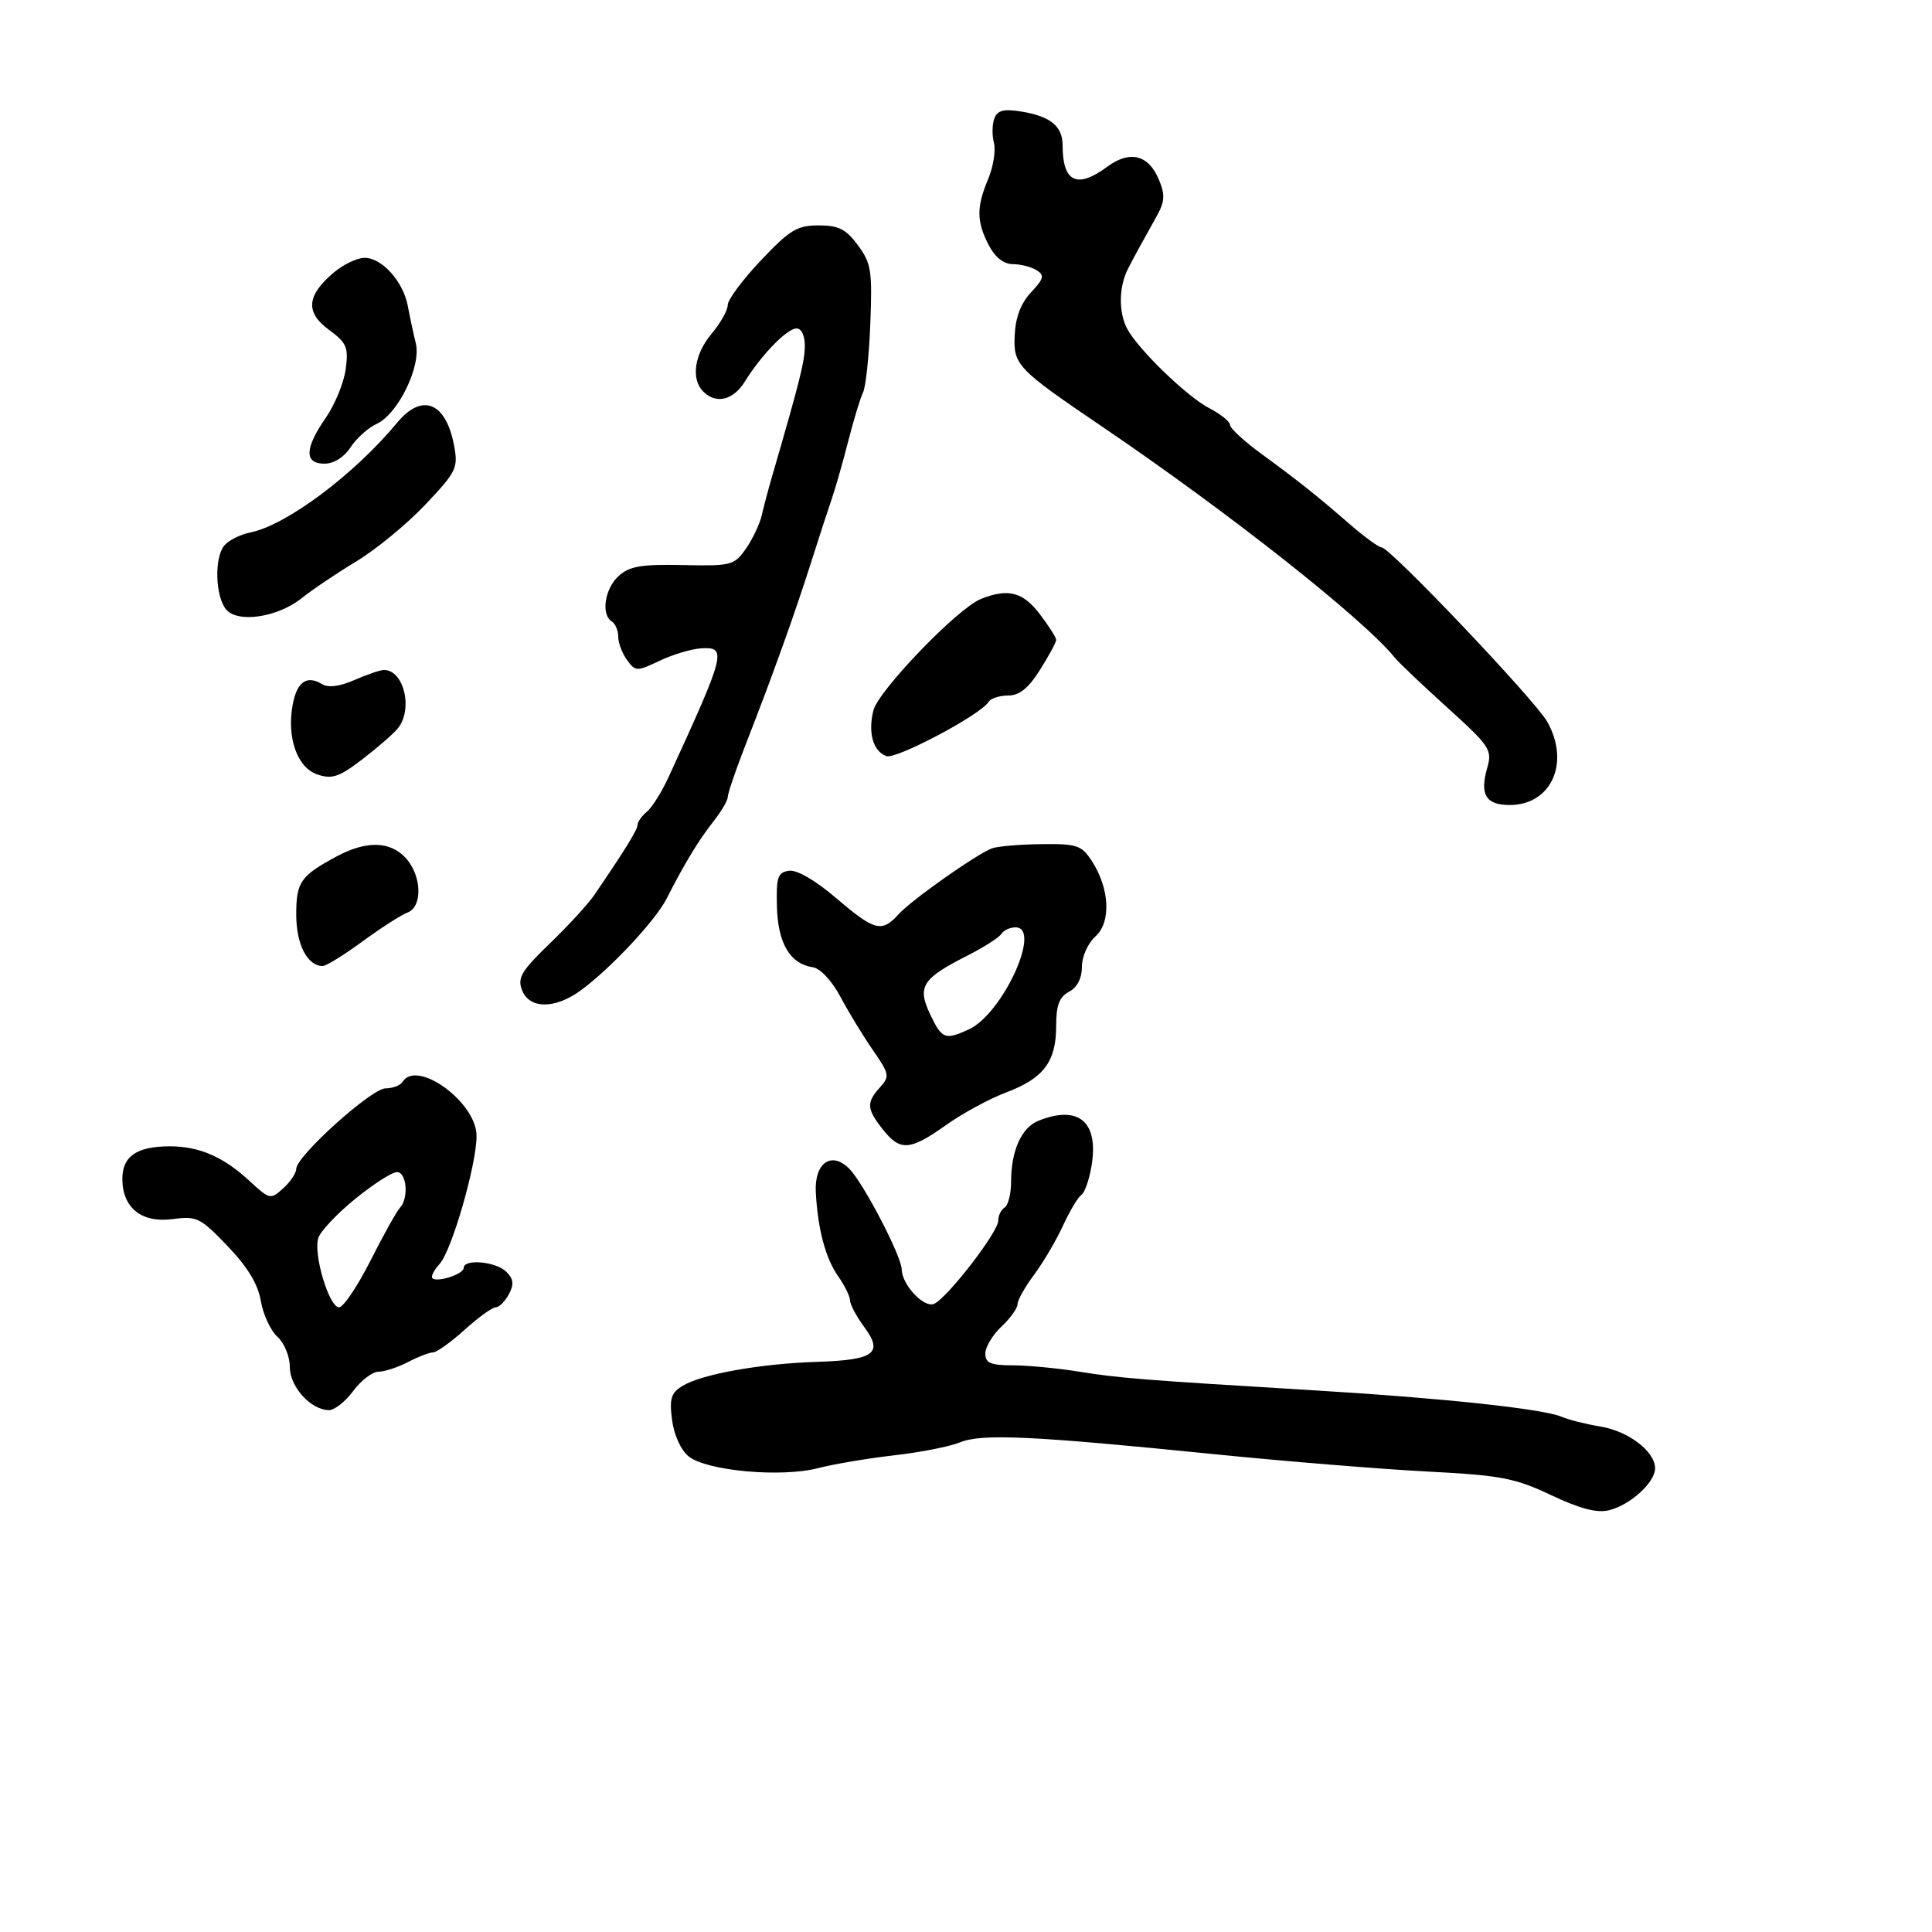 <svg xmlns="http://www.w3.org/2000/svg" width="300" height="300" viewBox="0 0 300 300" version="1.1">
	<path d="M 154.405 18.387 C 154.058 19.291, 154.027 20.994, 154.335 22.173 C 154.643 23.351, 154.244 25.874, 153.448 27.780 C 151.607 32.184, 151.624 34.372, 153.526 38.050 C 154.515 39.963, 155.833 41.005, 157.276 41.015 C 158.499 41.024, 160.163 41.450, 160.974 41.963 C 162.219 42.750, 162.084 43.282, 160.105 45.388 C 158.544 47.050, 157.696 49.256, 157.563 52.001 C 157.336 56.683, 157.871 57.244, 171.192 66.282 C 190.799 79.583, 211.775 96.149, 216.596 102.139 C 217.198 102.887, 220.863 106.369, 224.740 109.877 C 231.335 115.843, 231.734 116.441, 230.947 119.184 C 229.741 123.390, 230.706 125, 234.433 125 C 240.894 125, 243.847 118.434, 240.250 112.062 C 238.349 108.695, 215.836 85, 214.537 85 C 214.100 85, 211.888 83.390, 209.621 81.422 C 204.410 76.897, 201.685 74.729, 195.750 70.385 C 193.137 68.473, 191 66.491, 191 65.980 C 191 65.469, 189.547 64.300, 187.771 63.381 C 184.332 61.603, 176.750 54.270, 175.033 51.061 C 173.670 48.515, 173.723 44.510, 175.155 41.736 C 176.325 39.473, 176.707 38.772, 179.566 33.647 C 180.870 31.310, 180.943 30.278, 179.971 27.931 C 178.352 24.022, 175.453 23.289, 171.926 25.896 C 167.229 29.369, 165 28.290, 165 22.541 C 165 19.606, 163.096 18.052, 158.607 17.324 C 155.856 16.877, 154.891 17.122, 154.405 18.387 M 118.145 40.440 C 115.315 43.432, 113 46.548, 113 47.363 C 113 48.179, 111.875 50.184, 110.500 51.818 C 107.816 55.007, 107.259 58.859, 109.200 60.800 C 111.196 62.796, 113.856 62.157, 115.659 59.250 C 118.244 55.082, 122.216 51, 123.687 51 C 124.460 51, 124.988 52.132, 124.971 53.750 C 124.945 56.178, 124.203 59.128, 119.879 74 C 119.319 75.925, 118.603 78.625, 118.288 80 C 117.973 81.375, 116.863 83.717, 115.822 85.205 C 114.014 87.787, 113.567 87.903, 106.028 87.742 C 99.562 87.604, 97.754 87.912, 96.064 89.442 C 93.900 91.400, 93.291 95.444, 95 96.500 C 95.550 96.840, 96 97.905, 96 98.868 C 96 99.830, 96.615 101.459, 97.366 102.486 C 98.680 104.282, 98.875 104.287, 102.410 102.610 C 104.433 101.650, 107.306 100.782, 108.794 100.682 C 112.939 100.403, 112.713 101.310, 103.816 120.669 C 102.762 122.962, 101.247 125.380, 100.450 126.042 C 99.652 126.703, 99 127.620, 99 128.078 C 99 128.831, 97.150 131.832, 92.267 139 C 91.331 140.375, 88.230 143.750, 85.378 146.500 C 80.957 150.762, 80.320 151.832, 81.063 153.750 C 82.212 156.713, 86.218 156.713, 90.232 153.750 C 94.895 150.308, 101.798 142.920, 103.516 139.535 C 106.226 134.191, 108.463 130.498, 110.760 127.577 C 111.992 126.011, 113 124.305, 113 123.786 C 113 123.266, 114.072 120.064, 115.382 116.671 C 118.884 107.602, 119.077 107.087, 121.645 100 C 122.940 96.425, 124.923 90.575, 126.051 87 C 127.180 83.425, 128.572 79.150, 129.144 77.500 C 129.716 75.850, 130.872 71.800, 131.713 68.500 C 132.554 65.200, 133.589 61.796, 134.013 60.936 C 134.437 60.076, 134.945 55.277, 135.142 50.271 C 135.465 42.053, 135.279 40.870, 133.220 38.085 C 131.364 35.573, 130.229 35, 127.115 35 C 123.781 35, 122.630 35.698, 118.145 40.440 M 51.867 42.286 C 47.614 45.862, 47.374 48.478, 51.047 51.185 C 53.843 53.245, 54.133 53.921, 53.680 57.323 C 53.400 59.426, 52.007 62.825, 50.585 64.877 C 47.292 69.629, 47.225 72, 50.385 72 C 51.837 72, 53.423 71.004, 54.438 69.454 C 55.355 68.054, 57.163 66.427, 58.455 65.838 C 61.806 64.312, 65.439 56.864, 64.567 53.308 C 64.188 51.763, 63.628 49.150, 63.321 47.500 C 62.612 43.691, 59.267 39.989, 56.576 40.036 C 55.434 40.056, 53.315 41.068, 51.867 42.286 M 61.674 65.629 C 55.044 73.646, 44.477 81.555, 38.907 82.669 C 37.333 82.983, 35.497 83.902, 34.827 84.709 C 33.255 86.603, 33.426 92.604, 35.110 94.633 C 36.914 96.806, 43.152 95.861, 46.897 92.846 C 48.501 91.556, 52.303 88.997, 55.347 87.159 C 58.391 85.322, 63.204 81.363, 66.043 78.361 C 70.875 73.251, 71.160 72.668, 70.513 69.202 C 69.251 62.447, 65.545 60.949, 61.674 65.629 M 152.292 93.016 C 148.683 94.468, 136.368 107.257, 135.614 110.335 C 134.764 113.803, 135.561 116.618, 137.616 117.406 C 139.107 117.978, 152.258 111.010, 153.509 108.985 C 153.844 108.443, 155.211 108, 156.546 108 C 158.290 108, 159.683 106.878, 161.487 104.020 C 162.869 101.831, 164 99.736, 164 99.364 C 164 98.993, 162.852 97.184, 161.449 95.344 C 158.829 91.909, 156.507 91.319, 152.292 93.016 M 55 105.609 C 52.724 106.604, 50.976 106.820, 50 106.228 C 47.649 104.799, 46.116 105.865, 45.455 109.388 C 44.492 114.521, 46.150 119.217, 49.297 120.266 C 51.575 121.025, 52.671 120.654, 56.251 117.910 C 58.588 116.119, 61.063 113.970, 61.750 113.136 C 64.211 110.148, 62.705 103.922, 59.550 104.039 C 58.973 104.061, 56.925 104.767, 55 105.609 M 52.262 132.990 C 46.642 136.019, 46 136.948, 46 142.051 C 46 146.654, 47.732 150, 50.114 150 C 50.648 150, 53.429 148.282, 56.293 146.182 C 59.157 144.082, 62.288 142.071, 63.250 141.713 C 65.670 140.814, 65.504 135.918, 62.961 133.189 C 60.542 130.592, 56.839 130.523, 52.262 132.990 M 154 131.744 C 151.501 132.721, 141.519 139.769, 139.542 141.953 C 136.918 144.853, 135.836 144.574, 129.846 139.461 C 126.601 136.692, 123.744 135.035, 122.514 135.211 C 120.763 135.462, 120.518 136.193, 120.641 140.801 C 120.793 146.484, 122.673 149.654, 126.213 150.194 C 127.384 150.373, 129.174 152.294, 130.519 154.817 C 131.785 157.191, 134.051 160.909, 135.554 163.079 C 138.109 166.765, 138.181 167.143, 136.644 168.841 C 134.506 171.204, 134.570 172.184, 137.073 175.365 C 139.767 178.790, 141.295 178.688, 146.881 174.710 C 149.421 172.900, 153.638 170.613, 156.252 169.626 C 162.062 167.434, 164 164.855, 164 159.313 C 164 156.094, 164.482 154.812, 166 154 C 167.272 153.320, 168 151.906, 168 150.120 C 168 148.536, 168.916 146.481, 170.099 145.411 C 172.575 143.169, 172.308 137.926, 169.499 133.638 C 167.930 131.244, 167.203 131.007, 161.635 131.079 C 158.261 131.122, 154.825 131.422, 154 131.744 M 155.488 145.019 C 155.142 145.579, 152.725 147.119, 150.116 148.441 C 143.189 151.952, 142.398 153.211, 144.430 157.493 C 146.258 161.347, 146.734 161.534, 150.417 159.856 C 155.674 157.461, 161.848 144, 157.690 144 C 156.825 144, 155.835 144.459, 155.488 145.019 M 62.500 168 C 62.160 168.550, 60.975 169, 59.867 169 C 57.689 169, 46 179.535, 46 181.497 C 46 182.153, 45.090 183.513, 43.978 184.520 C 42.005 186.305, 41.878 186.277, 38.728 183.362 C 34.707 179.640, 30.933 178, 26.387 178 C 21.261 178, 19 179.541, 19 183.035 C 19 187.559, 21.981 189.946, 26.819 189.297 C 30.547 188.797, 31.101 189.070, 35.333 193.487 C 38.455 196.745, 40.059 199.393, 40.503 202.017 C 40.856 204.110, 42.013 206.607, 43.073 207.566 C 44.142 208.533, 45 210.617, 45 212.245 C 45 215.331, 48.224 218.906, 51.062 218.967 C 51.921 218.985, 53.622 217.650, 54.842 216 C 56.062 214.350, 57.834 212.997, 58.780 212.994 C 59.726 212.990, 61.789 212.315, 63.364 211.494 C 64.940 210.672, 66.685 210, 67.243 210 C 67.801 210, 70.001 208.425, 72.132 206.500 C 74.262 204.575, 76.439 203, 76.968 203 C 77.497 203, 78.417 202.089, 79.013 200.976 C 79.844 199.423, 79.752 198.609, 78.619 197.476 C 77.026 195.883, 72 195.433, 72 196.883 C 72 197.852, 67.864 199.197, 67.133 198.466 C 66.883 198.217, 67.394 197.222, 68.267 196.256 C 70.163 194.160, 74 180.852, 74 176.374 C 74 171.165, 64.720 164.408, 62.500 168 M 161.235 174.037 C 158.612 175.091, 157 178.694, 157 183.506 C 157 185.363, 156.550 187.160, 156 187.500 C 155.450 187.840, 155 188.771, 155 189.569 C 155 191.325, 147.090 201.564, 145.041 202.460 C 143.476 203.144, 140.061 199.513, 140.022 197.124 C 139.989 195.068, 134.127 183.794, 131.907 181.514 C 129.147 178.681, 126.437 180.550, 126.678 185.122 C 126.981 190.843, 128.184 195.380, 130.134 198.154 C 131.160 199.614, 132 201.320, 132 201.945 C 132 202.570, 132.987 204.416, 134.193 206.047 C 137.211 210.130, 135.784 211.182, 126.833 211.470 C 118.065 211.752, 109.012 213.367, 106.015 215.182 C 104.195 216.285, 103.925 217.150, 104.357 220.490 C 104.659 222.822, 105.724 225.168, 106.920 226.137 C 109.710 228.396, 121.267 229.456, 127 227.978 C 129.475 227.340, 134.820 226.440, 138.877 225.978 C 142.934 225.516, 147.528 224.610, 149.086 223.965 C 152.419 222.584, 160.249 222.948, 188.500 225.799 C 199.500 226.908, 214.350 228.119, 221.500 228.490 C 233.085 229.090, 235.192 229.489, 240.856 232.163 C 245.359 234.288, 247.984 234.972, 249.856 234.508 C 253.158 233.689, 257 230.189, 257 228 C 257 225.383, 252.859 222.220, 248.500 221.509 C 246.300 221.150, 243.600 220.470, 242.500 219.999 C 239.630 218.770, 224.152 217.107, 204.500 215.918 C 177.177 214.264, 173.822 213.998, 167.500 212.981 C 164.200 212.450, 159.588 212.012, 157.250 212.008 C 153.805 212.001, 153 211.654, 153 210.174 C 153 209.170, 154.125 207.292, 155.500 206 C 156.875 204.708, 158 203.142, 158 202.520 C 158 201.898, 159.156 199.839, 160.568 197.944 C 161.980 196.050, 164.004 192.615, 165.065 190.311 C 166.126 188.006, 167.407 185.867, 167.910 185.555 C 168.414 185.244, 169.124 183.226, 169.488 181.070 C 170.649 174.199, 167.504 171.518, 161.235 174.037 M 55.150 186.164 C 52.334 188.455, 49.758 191.187, 49.426 192.235 C 48.628 194.749, 51.099 203, 52.650 203 C 53.318 203, 55.513 199.738, 57.529 195.750 C 59.545 191.762, 61.601 188.072, 62.097 187.550 C 63.502 186.072, 63.162 182, 61.635 182 C 60.884 182, 57.965 183.874, 55.150 186.164" stroke="none" fill="black" fill-rule="evenodd"/>
</svg>